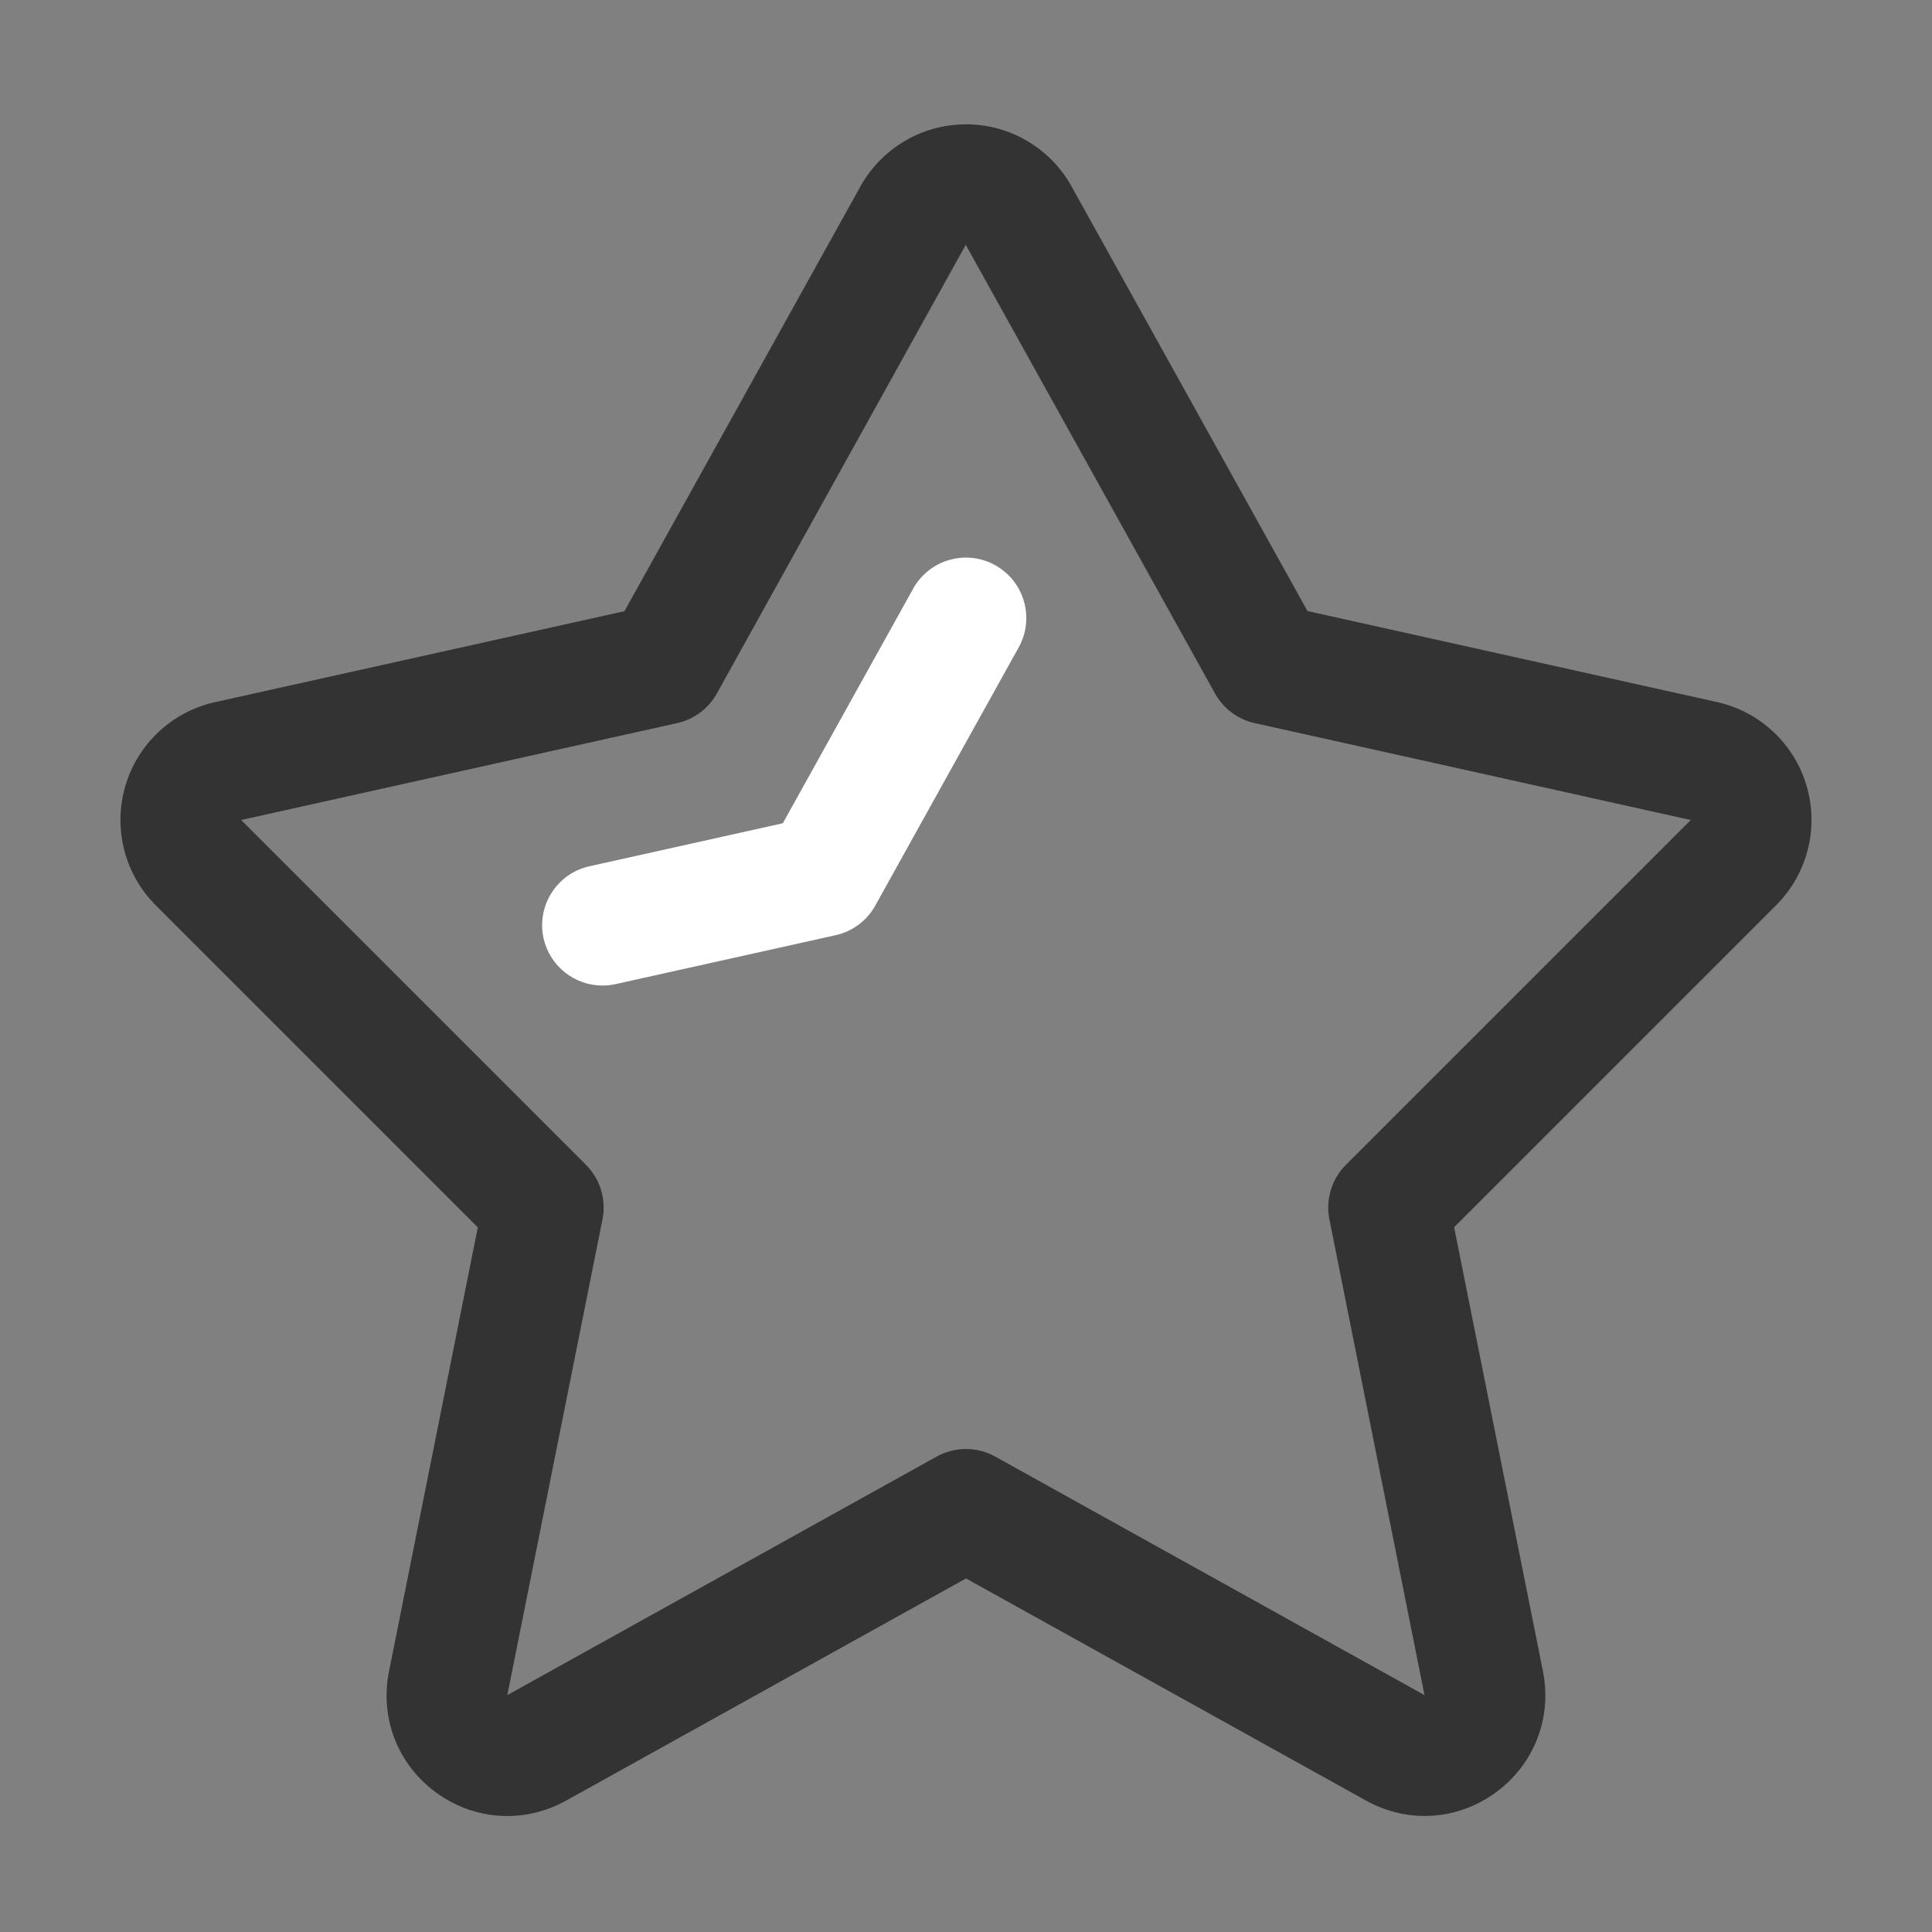 <?xml version="1.0" encoding="utf-8"?>
<!-- Generator: Adobe Illustrator 23.0.4, SVG Export Plug-In . SVG Version: 6.00 Build 0)  -->
<svg version="1.1" id="Layer_1" xmlns="http://www.w3.org/2000/svg" xmlns:xlink="http://www.w3.org/1999/xlink" x="0px" y="0px"
	 viewBox="0 0 32 32" style="enable-background:new 0 0 32 32;" xml:space="preserve">
<rect x="0" y="0" width="32" height="32" fill="#808080" stroke="none"/>
<style type="text/css">
	.st0{fill:#fff;}
	.st1{fill:#333333;}
</style>
<g>
	<path class="st1" d="M8.402,30.079c-0.413,0-0.823-0.13-1.177-0.388c-0.637-0.465-0.937-1.234-0.782-2.007l1.471-7.355
		l-5.333-5.333c-0.517-0.517-0.71-1.273-0.506-1.974s0.774-1.234,1.486-1.392l6.782-1.507l3.908-7.034
		C14.604,2.453,15.274,2.059,16,2.059s1.396,0.394,1.748,1.028l3.908,7.034l6.782,1.507c0.712,0.158,1.282,0.691,1.486,1.392
		s0.011,1.457-0.506,1.974l-5.333,5.333l1.471,7.354c0.154,0.774-0.146,1.543-0.782,2.008c-0.638,0.466-1.461,0.517-2.15,0.133
		L16,26.144l-6.624,3.68C9.069,29.995,8.734,30.079,8.402,30.079z M16,24c0.167,0,0.335,0.042,0.485,0.126l7.109,3.95l-1.575-7.879
		c-0.065-0.328,0.037-0.667,0.273-0.903l5.712-5.712l-7.222-1.605c-0.279-0.062-0.519-0.24-0.657-0.49l-4.129-7.432l-4.123,7.432
		c-0.139,0.25-0.378,0.428-0.657,0.49l-7.222,1.605l5.712,5.712c0.236,0.236,0.339,0.575,0.273,0.903l-1.576,7.879l7.11-3.95
		C15.665,24.042,15.833,24,16,24z"/>
</g>
<g>
	<path class="st0" d="M9.979,16.324c-0.458,0-0.872-0.317-0.976-0.783c-0.119-0.539,0.221-1.073,0.76-1.193l3.203-0.712l2.159-3.886
		c0.268-0.482,0.877-0.657,1.359-0.388c0.483,0.268,0.657,0.877,0.389,1.36L14.497,15c-0.139,0.25-0.378,0.428-0.657,0.49
		l-3.643,0.81C10.124,16.316,10.052,16.324,9.979,16.324z"/>
</g>
</svg>

